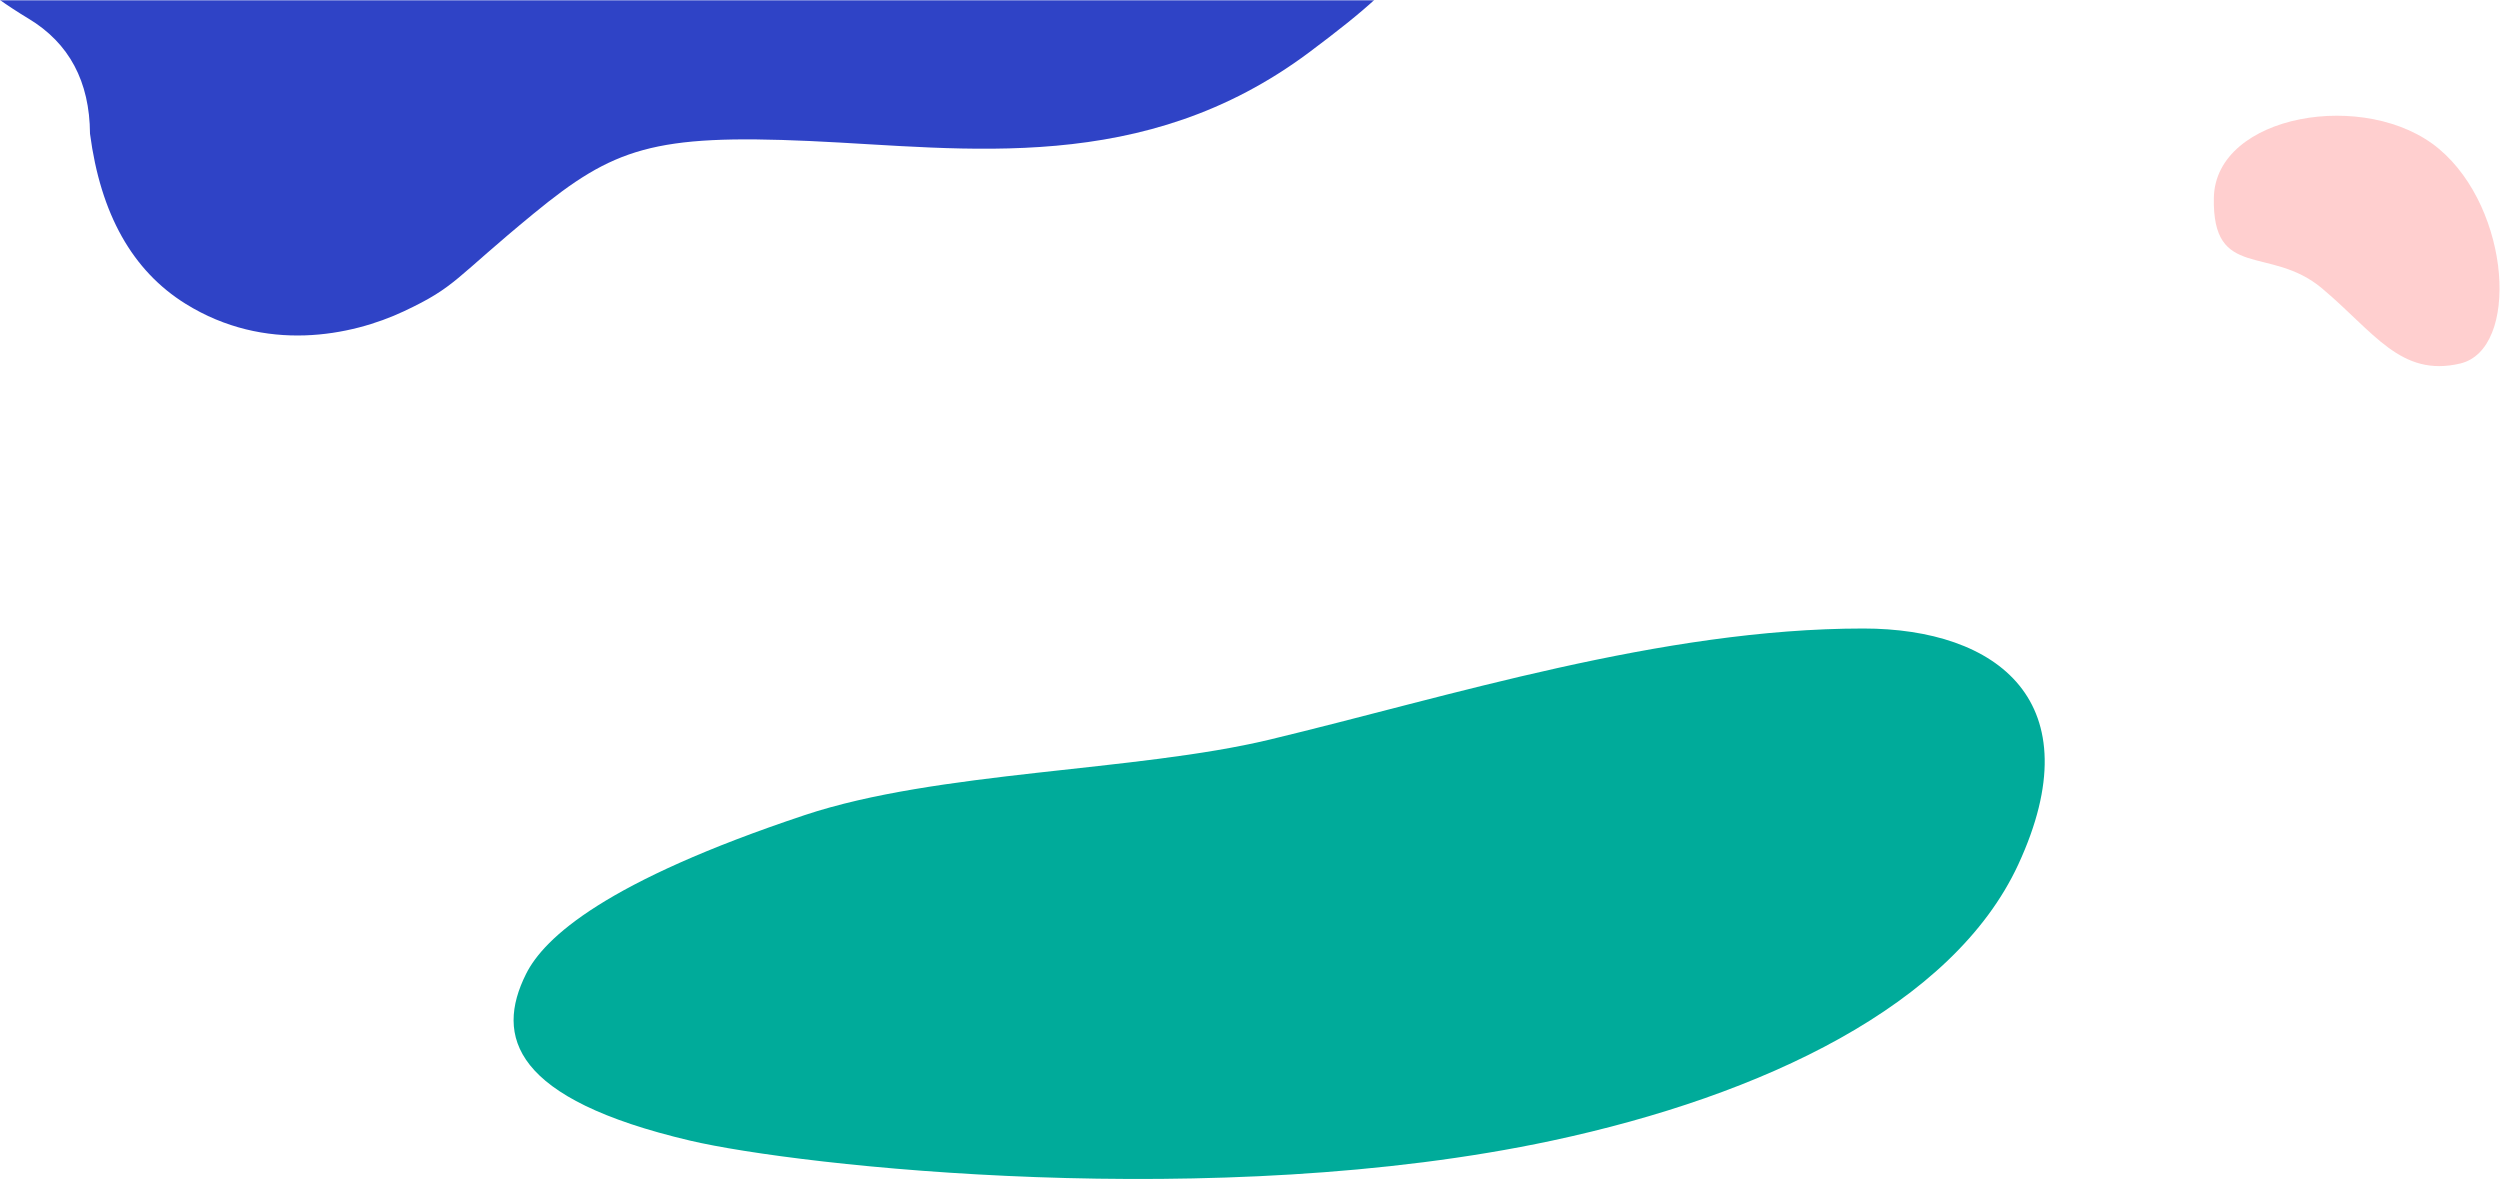 <svg xmlns="http://www.w3.org/2000/svg" xmlns:xlink="http://www.w3.org/1999/xlink" width="960" height="453" viewBox="0 0 960 453">
  <defs>
    <rect id="header-bubbles-illustration-a" width="1366" height="506"/>
    <path id="header-bubbles-illustration-c" d="M488.584,285 C557.271,268.515 639,242.347 716.501,242.347 C767.966,242.347 804.973,270.419 776,333 C751,387 677.906,421.7 597,439 C468.195,466.542 307.766,448.827 266,439 C198,423 191,399 203,375 C210.048,360.905 233.592,339.469 310,314 C361,297 436.996,297.381 488.584,285 Z"/>
  </defs>
  <g fill="none" fill-rule="evenodd" transform="translate(-157)">
    <mask id="header-bubbles-illustration-b" fill="#fff">
      <use xlink:href="#header-bubbles-illustration-a"/>
    </mask>
    <g mask="url(#header-bubbles-illustration-b)">
      <g transform="translate(156 -1)">
        <use fill="#00AB9A" xlink:href="#header-bubbles-illustration-c"/>
        <path fill="#2F43C6" d="M503.735,21.082 C440.096,68.627 372.083,57.854 312.03,55.153 C251.977,52.452 236.608,57.823 205.957,82.986 C175.305,108.149 176.344,111.004 156.134,120.514 C135.925,130.025 102.84,136.679 72.242,117.647 C51.843,104.959 39.617,83.191 35.562,52.344 C35.432,32.278 27.559,17.545 11.943,8.145 C7.897,5.709 4.034,3.182 0.355,0.563 C31,0.426 391,0.426 529.351,0.426 C522.984,6.308 514.57,12.987 503.735,21.082 Z"/>
        <path fill="#FFC1C1" d="M895.079,147.958 C913.886,162.002 953,124.875 953,88.745 C953,52.615 908.062,14.478 883.096,34.55 C858.13,54.622 883.096,62.651 883.096,88.745 C883.096,114.839 876.272,133.913 895.079,147.958 Z" opacity=".776" transform="rotate(-50 912.5 90)"/>
      </g>
    </g>
  </g>
</svg>
